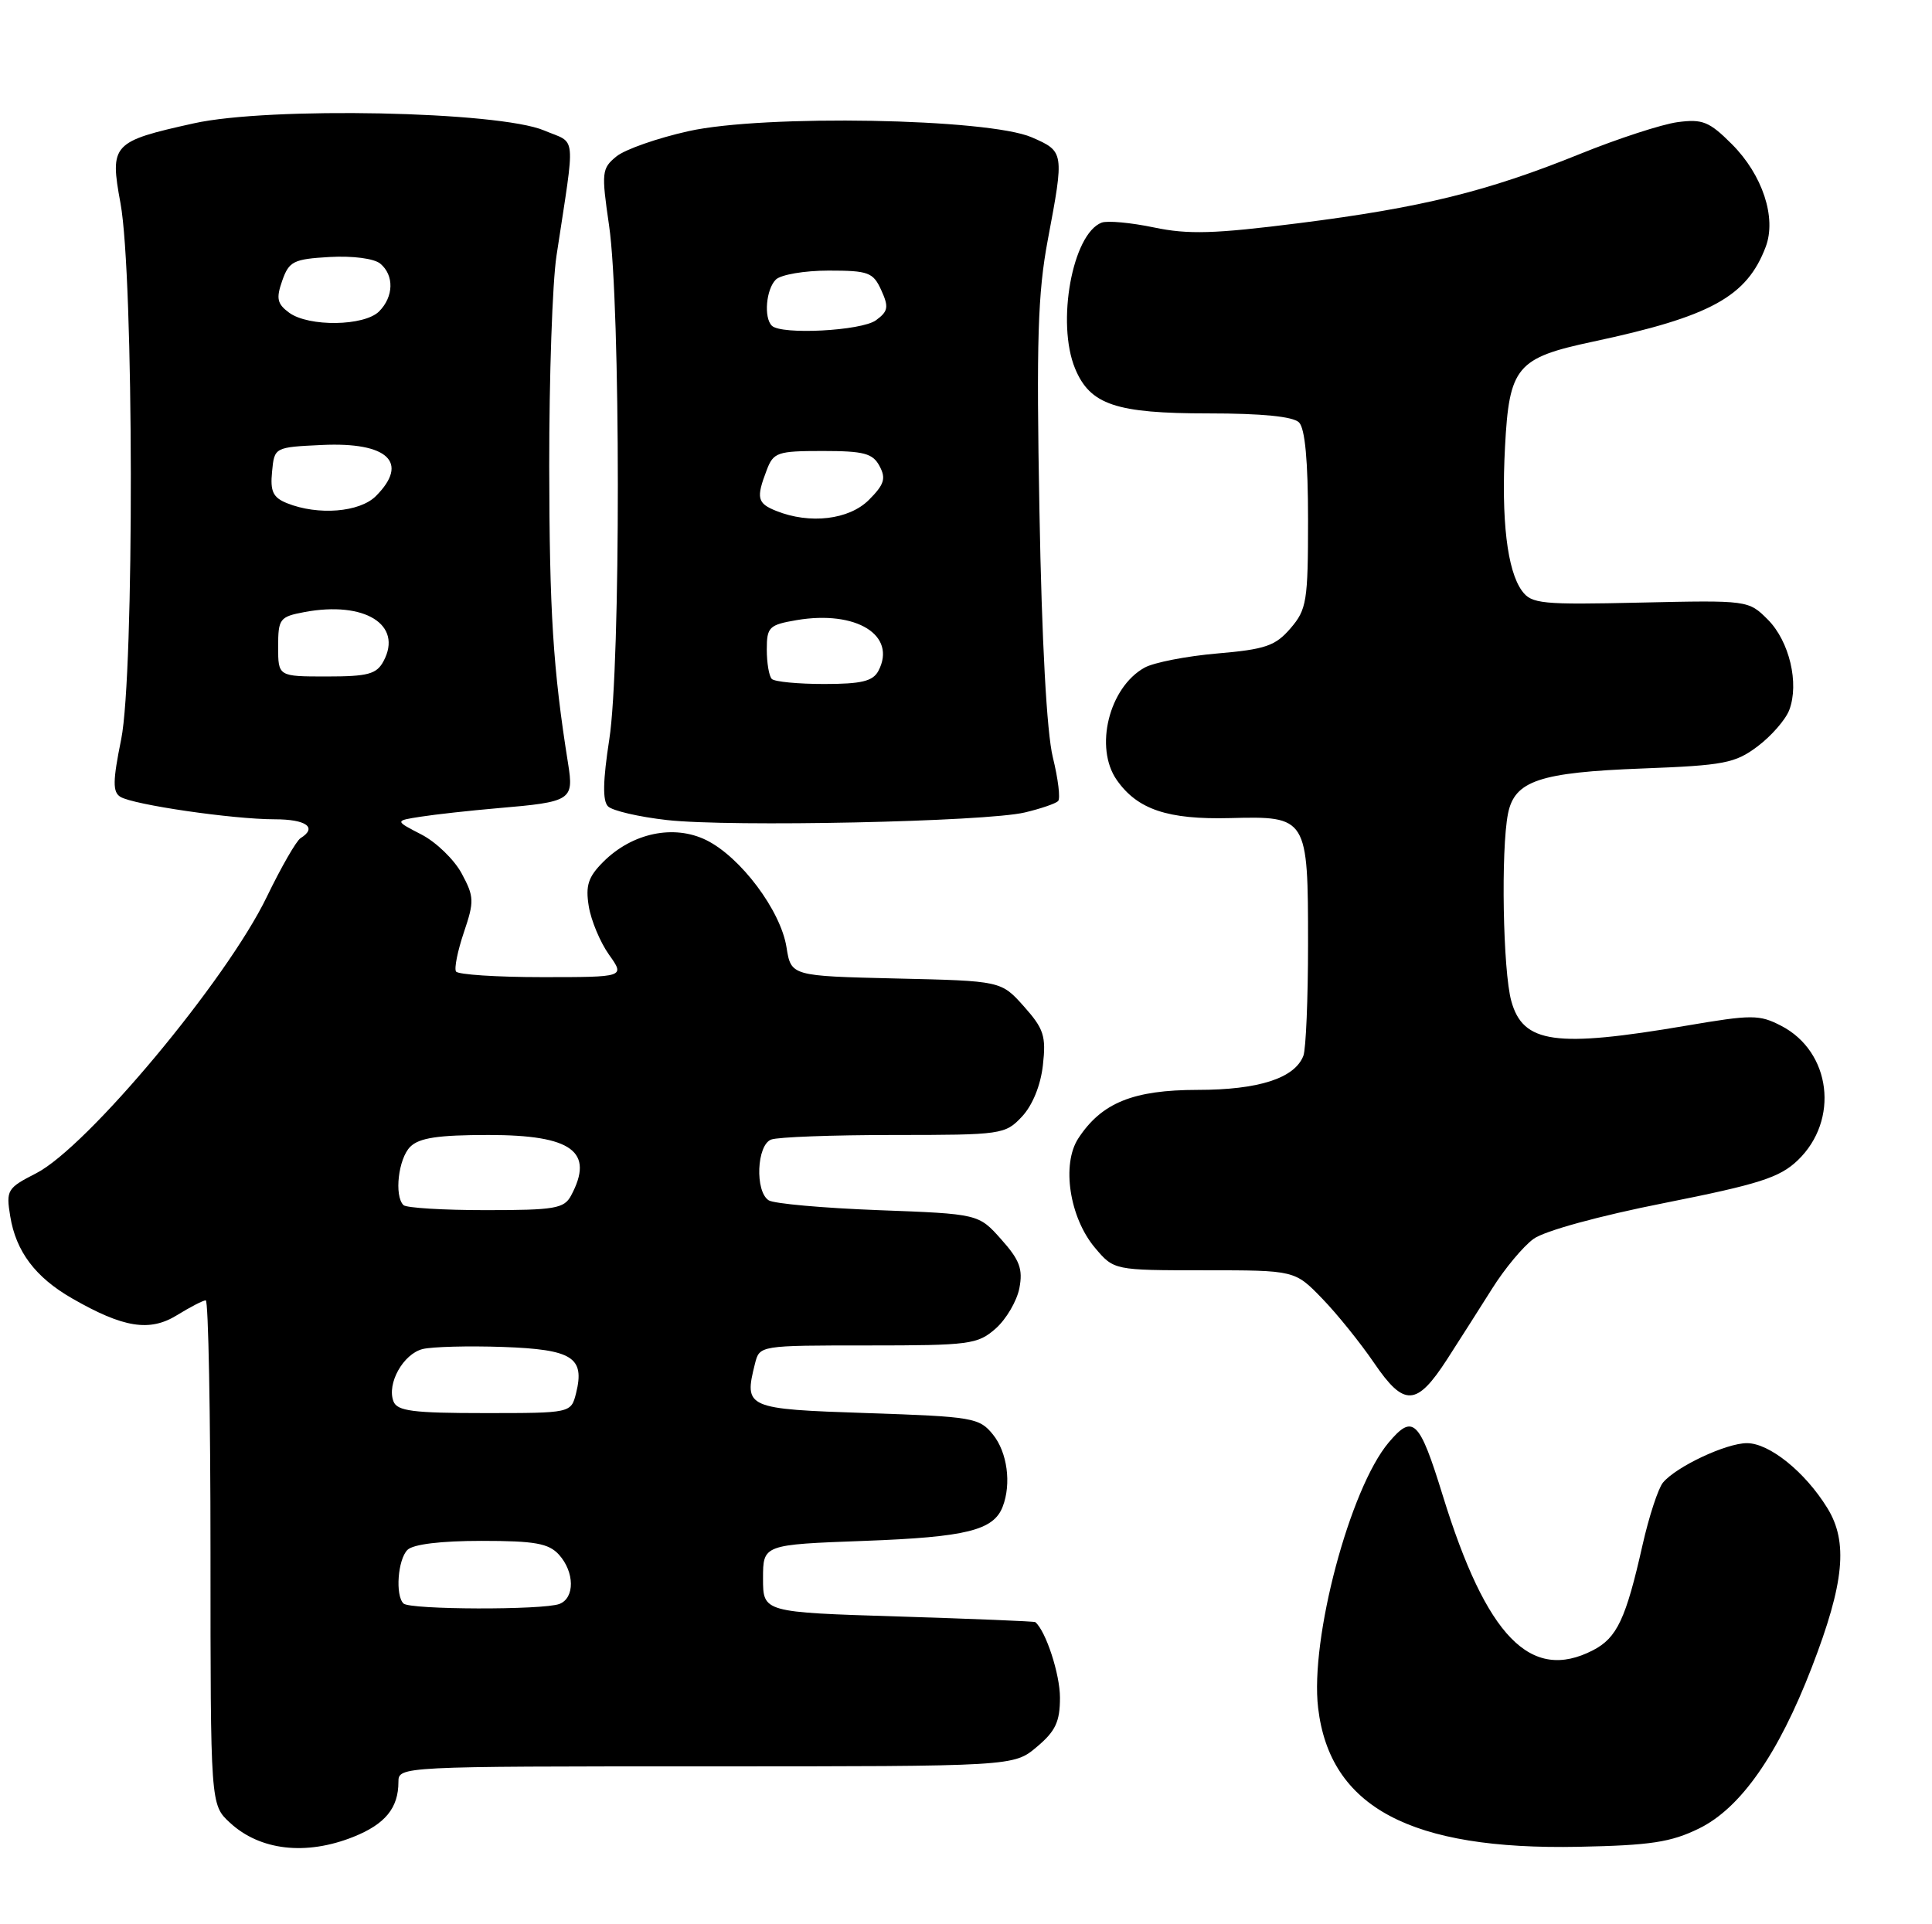 <?xml version="1.0" encoding="UTF-8" standalone="no"?>
<!DOCTYPE svg PUBLIC "-//W3C//DTD SVG 1.1//EN" "http://www.w3.org/Graphics/SVG/1.1/DTD/svg11.dtd" >
<svg xmlns="http://www.w3.org/2000/svg" xmlns:xlink="http://www.w3.org/1999/xlink" version="1.1" viewBox="0 0 257 256">
 <g >
 <path fill="currentColor"
d=" M 47.01 244.38 C 51.24 242.69 53.00 240.54 53.00 237.07 C 53.00 235.01 53.23 235.00 93.92 235.00 C 134.85 235.00 134.85 235.00 137.92 232.41 C 140.41 230.32 141.00 229.06 141.00 225.86 C 141.00 222.74 139.13 217.01 137.72 215.81 C 137.60 215.70 129.40 215.37 119.50 215.06 C 101.50 214.50 101.50 214.50 101.50 210.00 C 101.50 205.50 101.50 205.50 115.00 205.00 C 128.53 204.50 132.17 203.60 133.38 200.45 C 134.56 197.39 133.99 193.21 132.09 190.86 C 130.28 188.62 129.44 188.47 115.35 188.00 C 99.21 187.46 98.95 187.34 100.43 181.42 C 101.04 179.00 101.04 179.00 115.46 179.00 C 129.00 179.00 130.05 178.86 132.45 176.75 C 133.85 175.51 135.27 173.09 135.60 171.38 C 136.09 168.84 135.64 167.63 133.18 164.88 C 130.17 161.50 130.17 161.50 116.83 161.00 C 109.50 160.72 102.94 160.14 102.25 159.69 C 100.41 158.50 100.66 152.34 102.58 151.61 C 103.45 151.27 110.80 151.00 118.91 151.00 C 133.24 151.00 133.72 150.93 135.94 148.56 C 137.34 147.07 138.43 144.41 138.73 141.71 C 139.17 137.83 138.85 136.87 136.20 133.89 C 133.17 130.50 133.17 130.50 119.20 130.18 C 105.23 129.85 105.23 129.85 104.62 126.01 C 103.84 121.12 98.51 114.02 93.95 111.77 C 89.63 109.65 84.10 110.81 80.25 114.66 C 78.24 116.67 77.87 117.81 78.32 120.58 C 78.63 122.47 79.84 125.36 81.01 127.01 C 83.14 130.00 83.14 130.00 72.13 130.00 C 66.07 130.00 60.91 129.66 60.66 129.25 C 60.40 128.84 60.88 126.49 61.71 124.03 C 63.10 119.92 63.08 119.30 61.41 116.20 C 60.42 114.36 58.00 112.02 56.05 111.02 C 52.50 109.19 52.50 109.19 56.00 108.65 C 57.92 108.35 62.53 107.84 66.24 107.52 C 76.00 106.69 76.35 106.47 75.57 101.60 C 73.56 88.99 73.09 81.44 73.06 62.00 C 73.05 50.17 73.48 37.58 74.03 34.00 C 76.56 17.31 76.75 19.21 72.39 17.36 C 66.37 14.80 35.80 14.18 25.78 16.41 C 14.91 18.82 14.58 19.18 16.03 27.05 C 17.81 36.73 17.88 89.63 16.12 98.36 C 14.99 103.92 14.98 105.37 16.01 106.01 C 17.73 107.07 30.98 109.00 36.54 109.00 C 40.75 109.00 42.26 110.10 39.98 111.51 C 39.42 111.86 37.40 115.37 35.49 119.32 C 30.14 130.40 11.58 152.64 4.80 156.10 C 0.96 158.06 0.79 158.34 1.36 161.81 C 2.12 166.50 4.71 169.94 9.59 172.74 C 16.41 176.66 19.91 177.22 23.55 174.97 C 25.30 173.89 27.02 173.00 27.37 173.00 C 27.72 173.00 28.00 188.10 28.00 206.55 C 28.00 240.10 28.00 240.10 30.58 242.49 C 34.58 246.20 40.70 246.90 47.01 244.38 Z  M 226.02 243.26 C 231.55 240.55 236.54 233.41 241.02 221.80 C 245.34 210.60 245.87 205.14 243.07 200.62 C 240.11 195.82 235.37 192.00 232.38 192.00 C 229.62 192.00 222.98 195.12 221.21 197.25 C 220.58 198.01 219.35 201.76 218.49 205.57 C 216.28 215.39 215.10 217.90 211.91 219.55 C 203.62 223.83 197.73 217.78 191.93 199.00 C 188.81 188.88 187.97 188.06 184.72 191.92 C 179.56 198.05 174.25 218.03 175.34 227.22 C 176.90 240.43 187.62 246.15 210.00 245.70 C 219.54 245.51 222.27 245.10 226.02 243.26 Z  M 192.50 180.84 C 194.15 178.28 196.85 174.04 198.50 171.42 C 200.15 168.79 202.62 165.82 204.00 164.82 C 205.46 163.76 212.70 161.77 221.40 160.05 C 234.02 157.54 236.73 156.67 239.14 154.37 C 244.71 149.03 243.59 139.91 236.93 136.47 C 234.03 134.97 233.05 134.97 224.30 136.46 C 206.90 139.42 202.60 138.82 201.04 133.19 C 199.92 129.16 199.64 113.06 200.60 108.24 C 201.48 103.87 204.79 102.76 218.50 102.24 C 229.35 101.83 230.82 101.54 233.81 99.29 C 235.63 97.92 237.52 95.75 238.01 94.47 C 239.36 90.92 238.03 85.31 235.16 82.43 C 232.59 79.86 232.52 79.85 218.21 80.17 C 205.07 80.47 203.72 80.34 202.46 78.61 C 200.49 75.92 199.69 69.16 200.20 59.47 C 200.76 48.79 201.73 47.62 211.87 45.46 C 227.56 42.12 232.37 39.48 234.88 32.84 C 236.34 28.97 234.46 23.26 230.37 19.17 C 227.37 16.17 226.47 15.81 223.16 16.25 C 221.08 16.53 215.24 18.43 210.18 20.48 C 197.85 25.47 189.14 27.62 172.79 29.69 C 161.56 31.11 158.07 31.22 153.50 30.26 C 150.44 29.62 147.30 29.33 146.54 29.62 C 142.65 31.12 140.50 42.96 143.01 49.03 C 145.01 53.85 148.43 55.00 160.75 55.00 C 167.86 55.00 172.01 55.41 172.80 56.20 C 173.60 57.00 174.00 61.34 174.00 69.14 C 174.00 80.00 173.82 81.09 171.67 83.59 C 169.66 85.93 168.34 86.39 161.92 86.94 C 157.84 87.29 153.49 88.14 152.26 88.82 C 147.52 91.44 145.54 99.47 148.56 103.78 C 151.31 107.70 155.33 109.05 163.62 108.84 C 173.92 108.57 174.00 108.71 174.00 125.61 C 174.00 132.88 173.72 139.56 173.38 140.46 C 172.23 143.45 167.43 145.00 159.30 145.00 C 150.74 145.01 146.54 146.71 143.44 151.45 C 141.19 154.89 142.26 161.97 145.65 166.00 C 148.18 169.00 148.18 169.00 160.21 169.00 C 172.24 169.00 172.24 169.00 175.87 172.75 C 177.87 174.81 180.97 178.67 182.78 181.32 C 186.78 187.20 188.44 187.12 192.50 180.84 Z  M 136.33 108.09 C 138.44 107.59 140.42 106.91 140.75 106.58 C 141.08 106.26 140.76 103.63 140.05 100.75 C 139.24 97.43 138.58 85.36 138.27 68.00 C 137.85 45.32 138.05 39.00 139.38 31.92 C 141.58 20.24 141.57 20.15 137.25 18.27 C 131.46 15.75 101.63 15.21 91.59 17.45 C 87.46 18.37 83.14 19.88 82.00 20.81 C 80.04 22.41 79.99 22.92 81.02 30.00 C 82.56 40.50 82.58 88.55 81.05 98.36 C 80.20 103.87 80.14 106.54 80.88 107.28 C 81.46 107.86 84.99 108.68 88.72 109.10 C 97.16 110.05 131.16 109.33 136.33 108.09 Z  M 53.67 213.33 C 52.56 212.23 52.92 207.48 54.20 206.20 C 54.95 205.45 58.65 205.00 64.05 205.00 C 71.15 205.00 72.98 205.33 74.35 206.83 C 76.44 209.15 76.48 212.60 74.42 213.39 C 72.27 214.22 54.50 214.17 53.67 213.33 Z  M 52.34 186.44 C 51.43 184.08 53.64 180.13 56.22 179.48 C 57.47 179.17 62.28 179.04 66.89 179.20 C 76.15 179.53 77.82 180.58 76.63 185.35 C 75.96 188.00 75.96 188.00 64.45 188.00 C 54.93 188.00 52.83 187.73 52.34 186.44 Z  M 53.67 160.33 C 52.42 159.09 52.99 154.15 54.57 152.57 C 55.76 151.38 58.28 151.00 65.00 151.00 C 76.10 151.00 79.10 153.21 75.96 159.07 C 75.04 160.79 73.79 161.00 64.63 161.00 C 58.97 161.00 54.03 160.70 53.67 160.33 Z  M 37.00 86.05 C 37.00 82.32 37.20 82.05 40.50 81.43 C 48.51 79.93 53.62 83.11 51.02 87.96 C 50.10 89.69 48.95 90.00 43.46 90.00 C 37.00 90.00 37.00 90.00 37.00 86.05 Z  M 38.19 66.95 C 36.32 66.20 35.93 65.39 36.19 62.76 C 36.50 59.50 36.50 59.50 42.84 59.20 C 51.59 58.79 54.48 61.52 50.00 66.00 C 47.84 68.16 42.31 68.60 38.19 66.95 Z  M 38.46 41.60 C 36.87 40.43 36.71 39.71 37.54 37.35 C 38.45 34.76 39.03 34.47 43.85 34.19 C 46.91 34.02 49.76 34.39 50.58 35.07 C 52.45 36.62 52.38 39.47 50.43 41.43 C 48.46 43.40 41.07 43.51 38.46 41.60 Z  M 102.67 90.33 C 102.30 89.97 102.00 88.21 102.00 86.42 C 102.00 83.42 102.30 83.13 105.98 82.50 C 113.92 81.16 119.33 84.52 116.85 89.25 C 116.12 90.63 114.61 91.00 109.63 91.00 C 106.17 91.00 103.03 90.70 102.67 90.33 Z  M 103.25 67.97 C 100.73 66.96 100.57 66.26 101.98 62.57 C 102.88 60.18 103.39 60.00 109.44 60.00 C 114.91 60.00 116.10 60.31 117.00 62.01 C 117.88 63.65 117.63 64.46 115.58 66.51 C 112.94 69.15 107.73 69.77 103.25 67.97 Z  M 102.67 43.33 C 101.58 42.25 101.91 38.49 103.20 37.20 C 103.86 36.54 107.02 36.00 110.22 36.00 C 115.53 36.00 116.15 36.23 117.23 38.61 C 118.25 40.85 118.15 41.42 116.52 42.61 C 114.59 44.02 103.91 44.58 102.67 43.33 Z "/>
</g>
</svg>